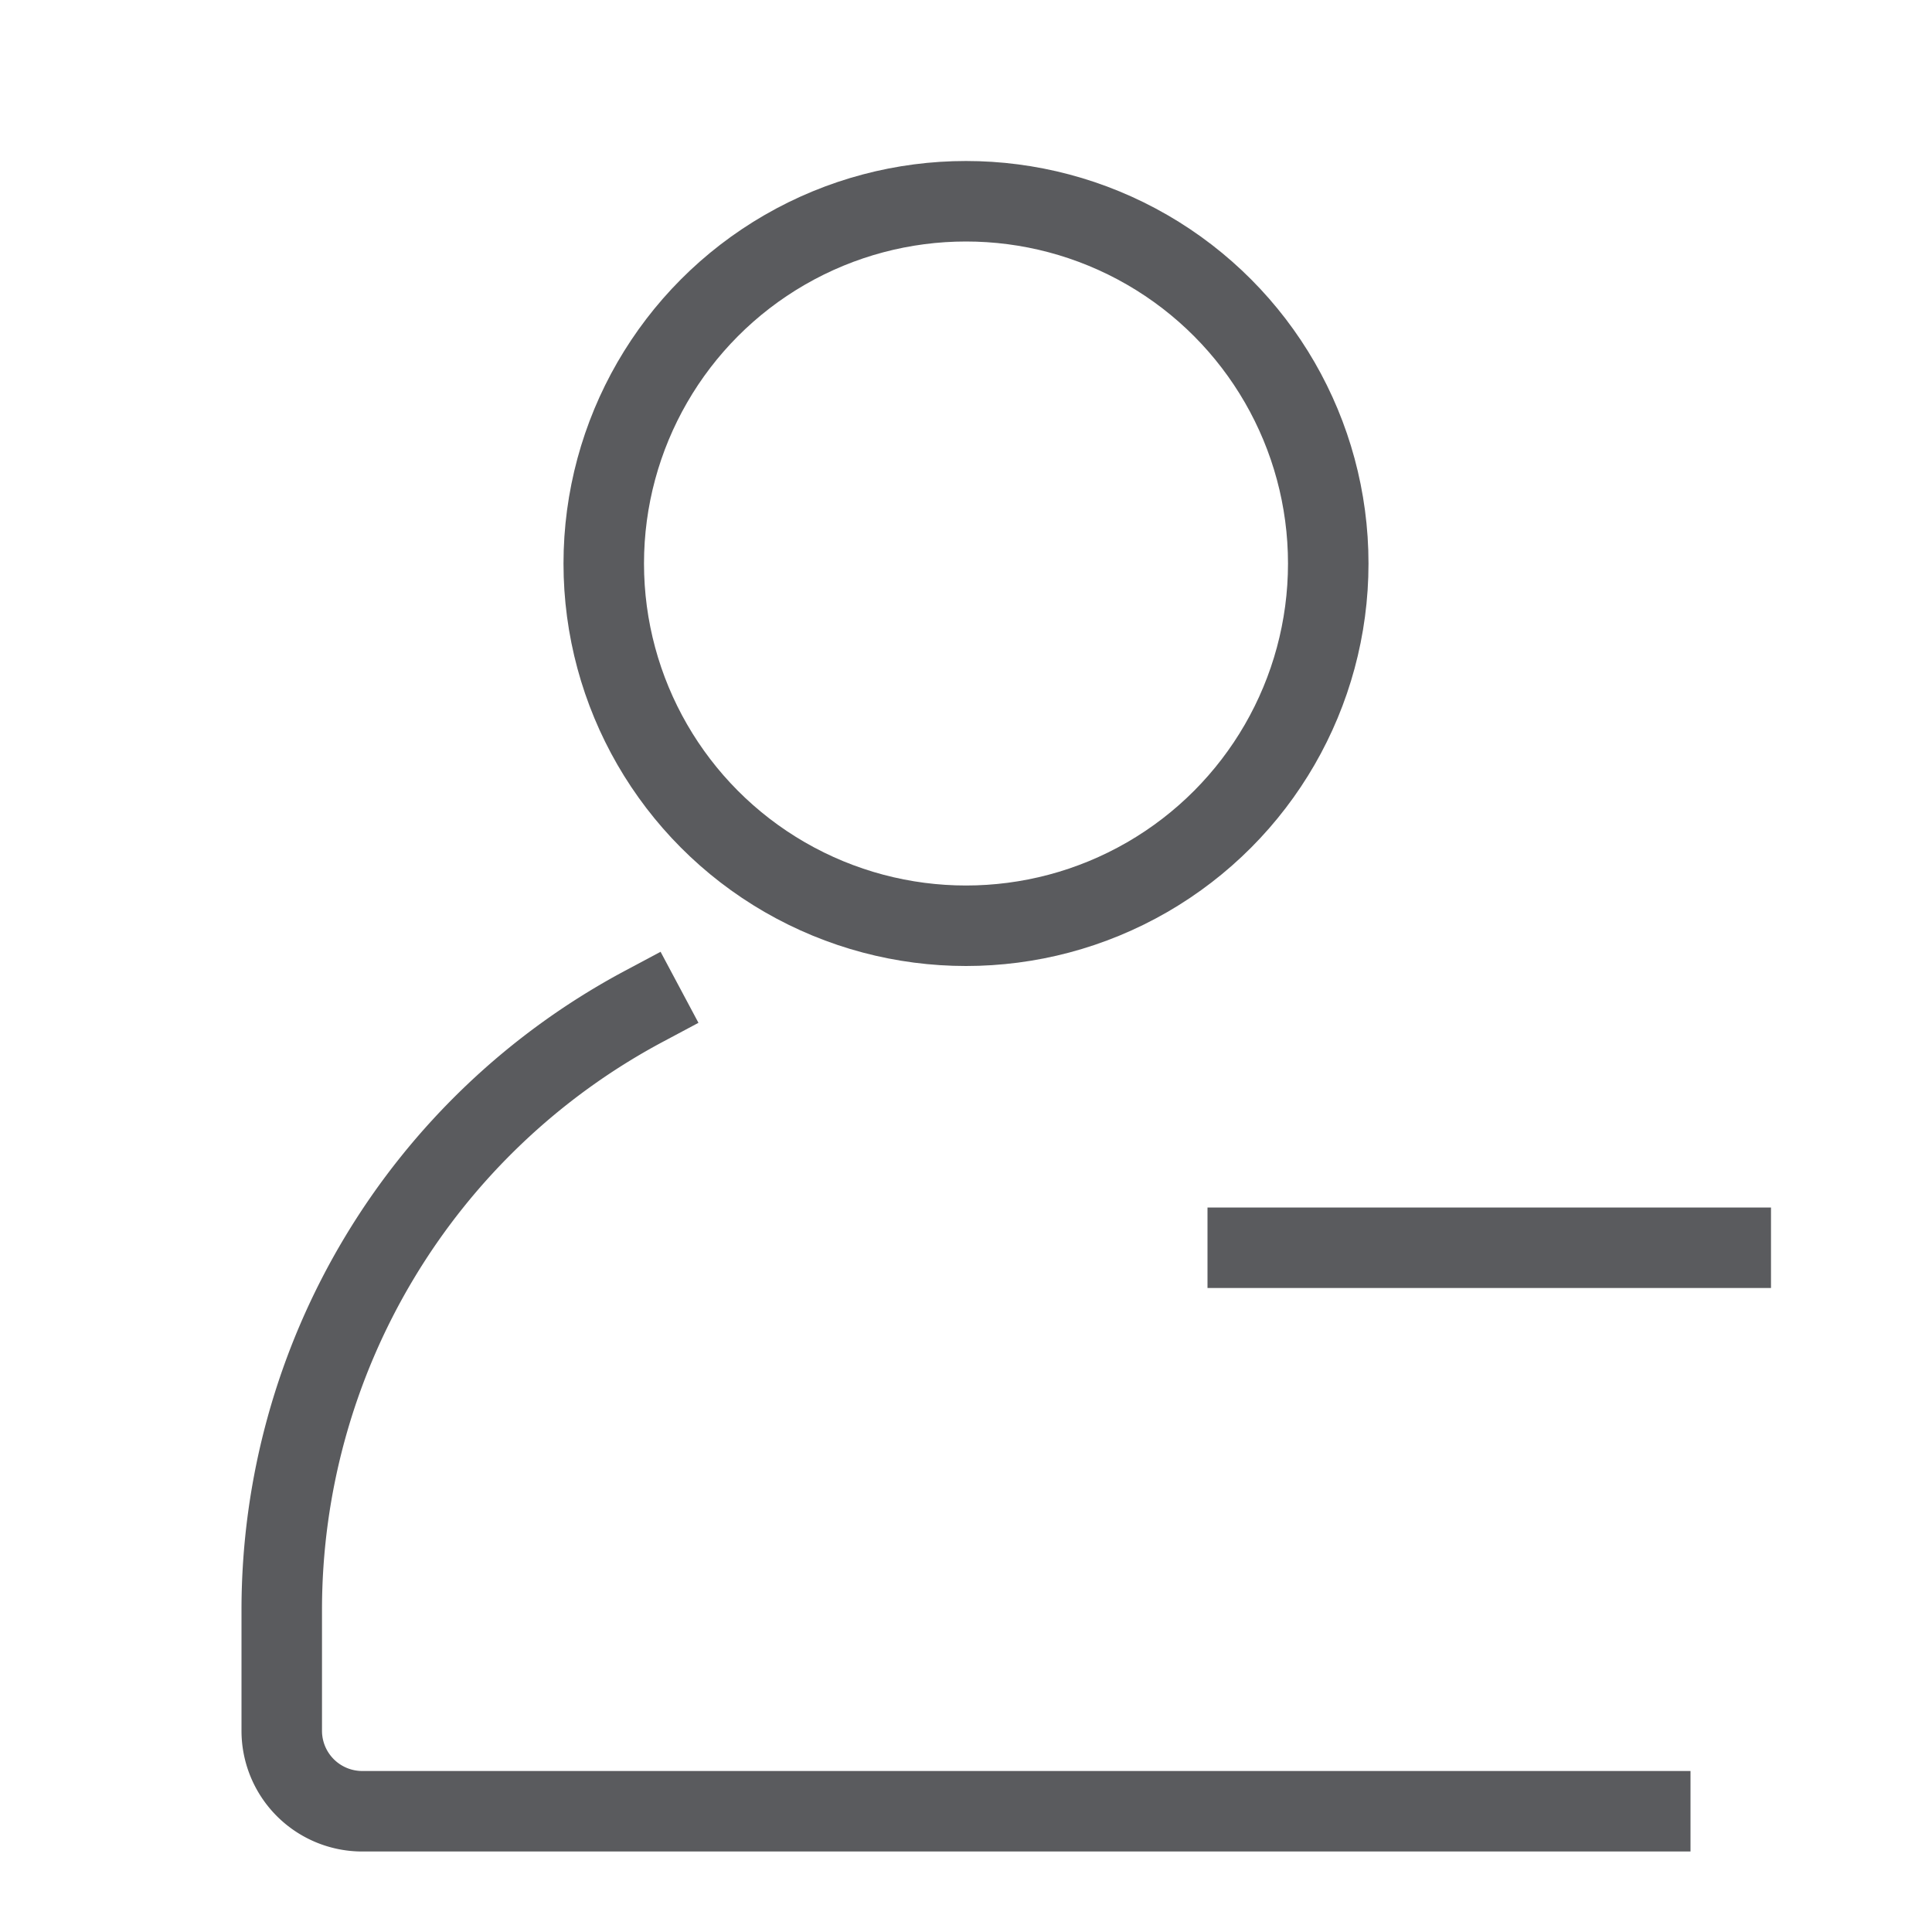 <svg id="Layer_1" data-name="Layer 1" xmlns="http://www.w3.org/2000/svg" viewBox="0 0 24 24"><defs><style>.cls-1{fill:none;stroke:#5a5b5e;stroke-linecap:square;stroke-linejoin:round;}</style></defs><title>unicons-people-24px-user-1-minus</title><circle class="cls-1" cx="12" cy="7" r="4.5"/><path class="cls-1" d="M20.5,22.5H4.5a1,1,0,0,1-1-1V20A8.5,8.5,0,0,1,8,12.5"/><line class="cls-1" x1="15.5" y1="15.5" x2="21.5" y2="15.5"/></svg>